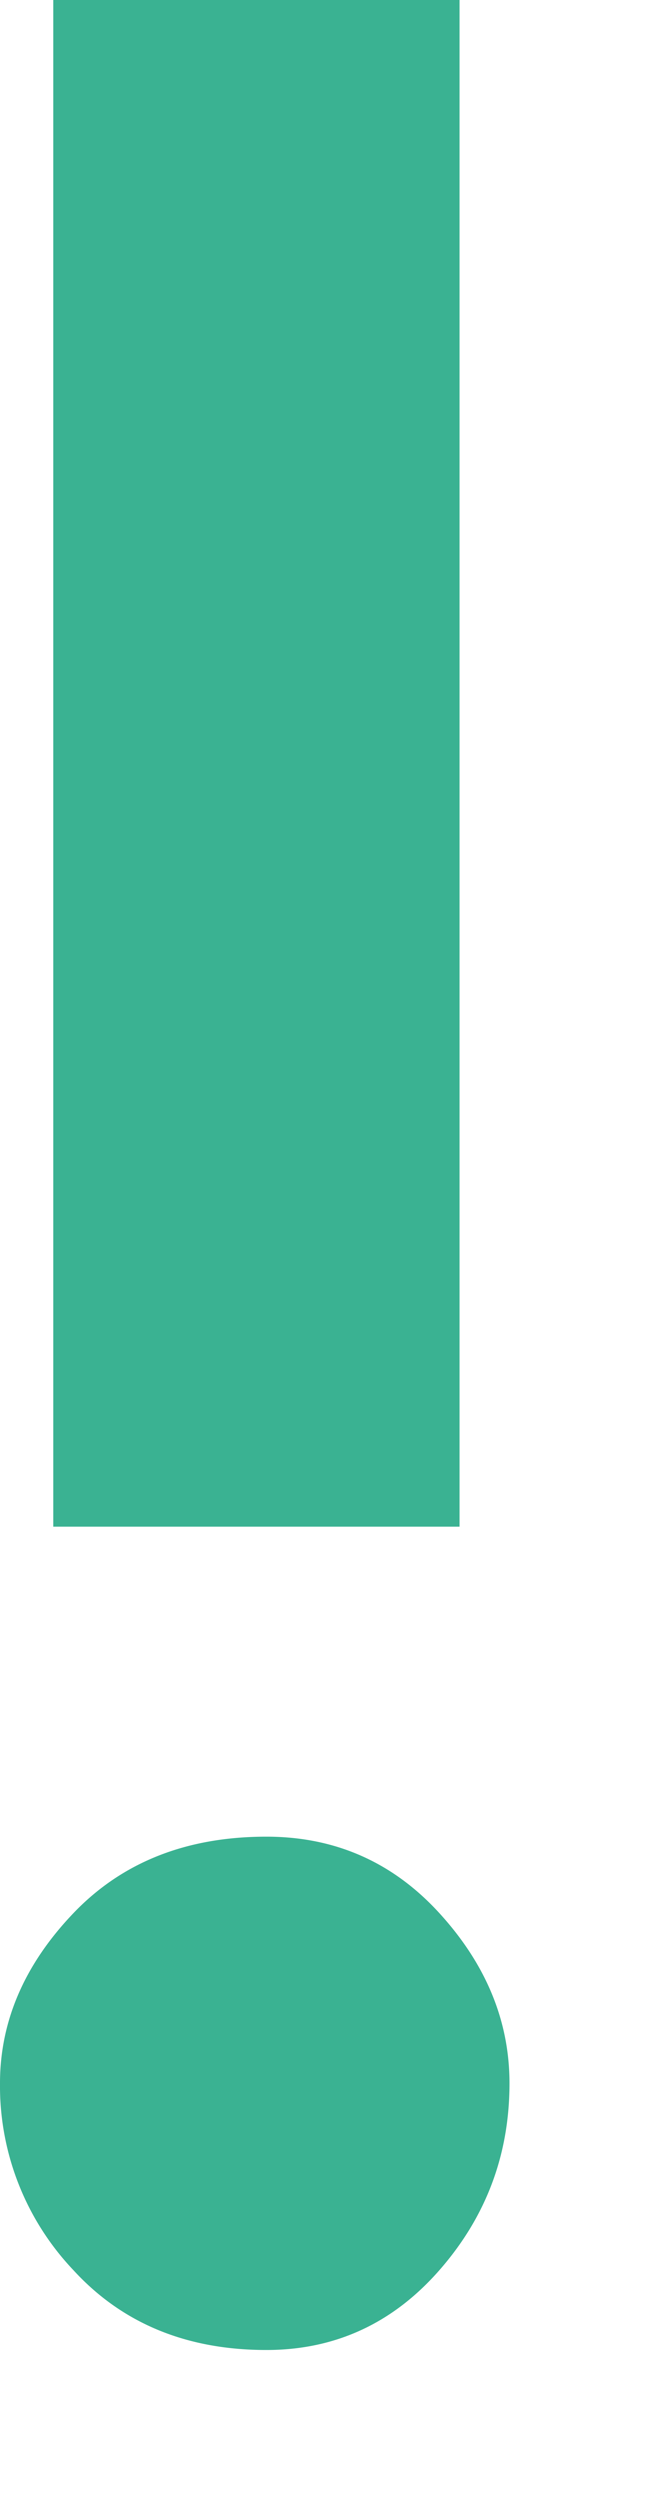 <svg width="4" height="15" fill="none" xmlns="http://www.w3.org/2000/svg"><path d="M.32 9.16V0h2.44v9.16H.32zM0 12.5c0-.373.147-.713.44-1.02.293-.307.68-.46 1.16-.46.413 0 .76.153 1.04.46.28.307.42.647.42 1.02 0 .427-.14.8-.42 1.12-.28.32-.627.48-1.04.48-.48 0-.867-.16-1.16-.48A1.605 1.605 0 010 12.5z" fill="#3AB292"/></svg>